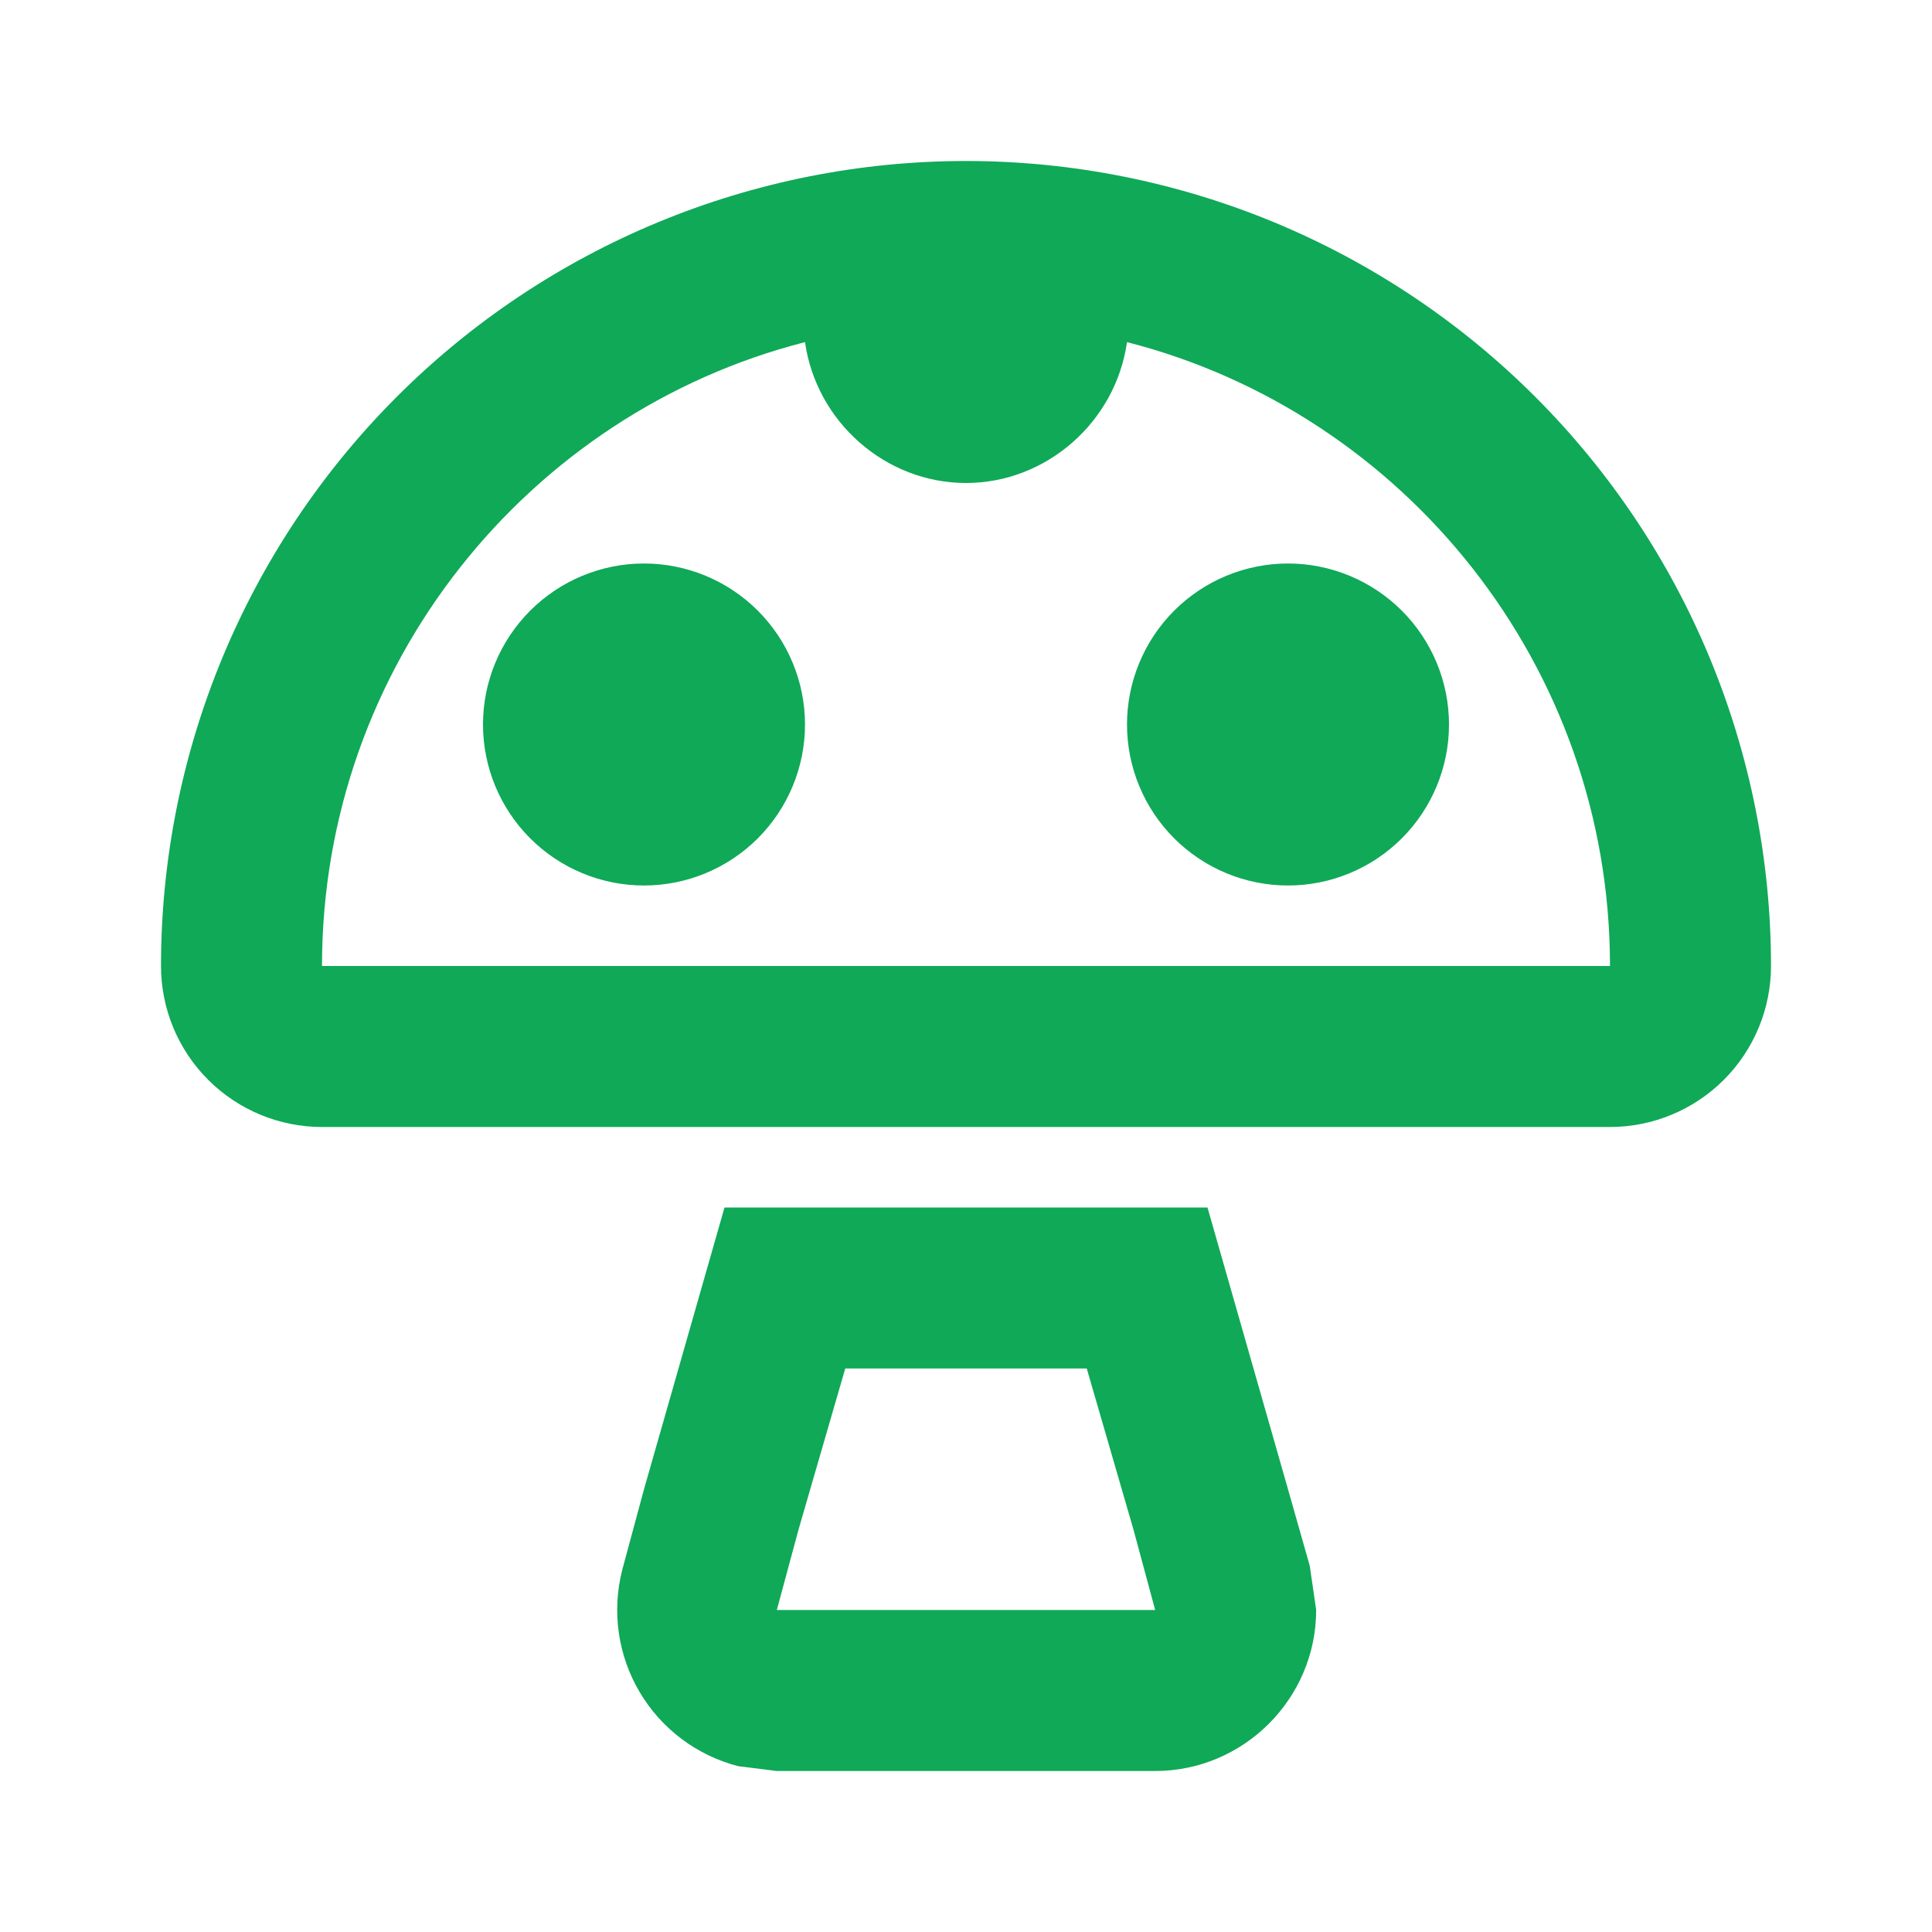 <svg width="24" height="24" viewBox="0 0 24 24" fill="none" xmlns="http://www.w3.org/2000/svg">
<path d="M4 12H20C20 8.27 17.44 5.13 14 4.25C13.86 5.24 13 6 12 6C11 6 10.14 5.24 10 4.25C6.56 5.13 4 8.27 4 12ZM12 2C13.313 2 14.614 2.259 15.827 2.761C17.04 3.264 18.142 4 19.071 4.929C20 5.858 20.736 6.96 21.239 8.173C21.741 9.386 22 10.687 22 12C22 12.53 21.789 13.039 21.414 13.414C21.039 13.789 20.53 14 20 14H4C3.47 14 2.961 13.789 2.586 13.414C2.211 13.039 2 12.53 2 12C2 9.348 3.054 6.804 4.929 4.929C6.804 3.054 9.348 2 12 2ZM13.5 17H10.5L9.92 19L9.65 20H14.35L14.08 19L13.5 17ZM15 15L16 18.5L16.27 19.45L16.35 20C16.35 21.1 15.45 22 14.35 22H9.65L9.17 21.94C8.656 21.807 8.215 21.476 7.945 21.018C7.675 20.561 7.598 20.015 7.73 19.5L8 18.5L9 15H15ZM16 7C16.53 7 17.039 7.211 17.414 7.586C17.789 7.961 18 8.47 18 9C18 9.53 17.789 10.039 17.414 10.414C17.039 10.789 16.53 11 16 11C15.47 11 14.961 10.789 14.586 10.414C14.211 10.039 14 9.53 14 9C14 8.47 14.211 7.961 14.586 7.586C14.961 7.211 15.47 7 16 7ZM8 7C8.53 7 9.039 7.211 9.414 7.586C9.789 7.961 10 8.47 10 9C10 9.53 9.789 10.039 9.414 10.414C9.039 10.789 8.53 11 8 11C7.47 11 6.961 10.789 6.586 10.414C6.211 10.039 6 9.53 6 9C6 8.47 6.211 7.961 6.586 7.586C6.961 7.211 7.47 7 8 7Z" fill="#0FA958"/>
</svg>
